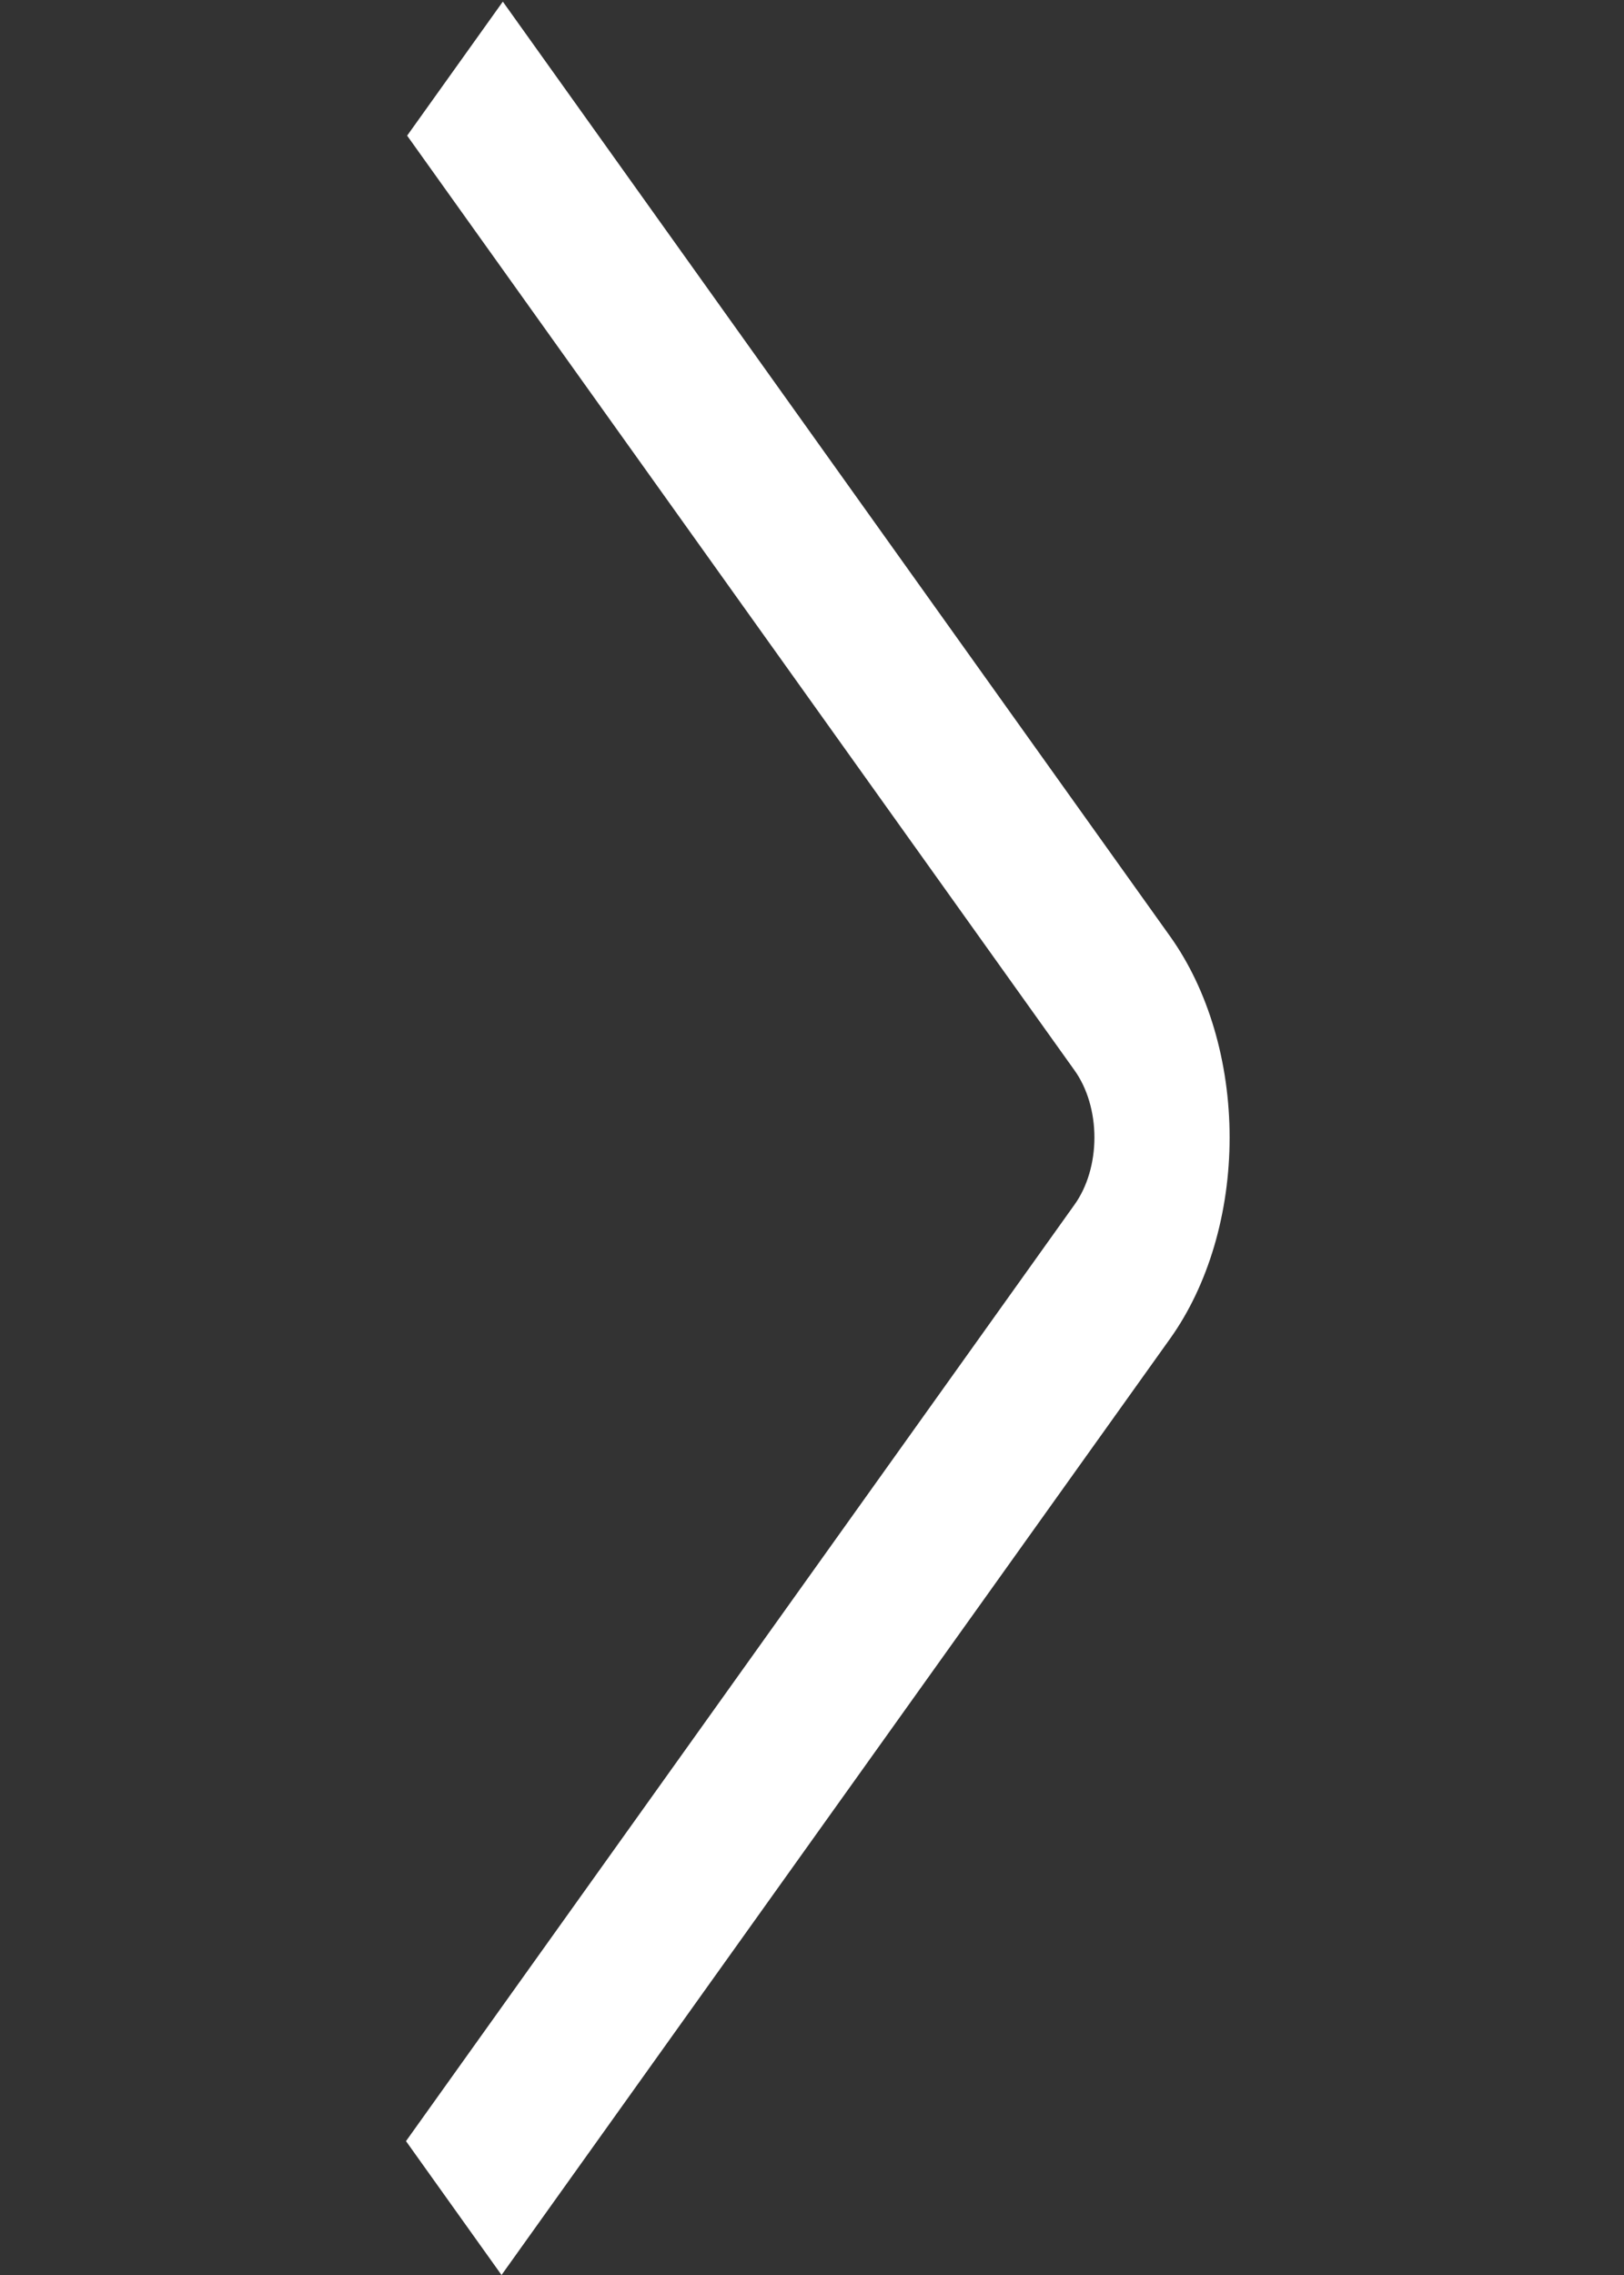 <svg width="40" height="56" viewBox="0 0 40 56" fill="none" xmlns="http://www.w3.org/2000/svg">
<rect x="0" y="0" width="40" height="56" fill="#333333" stroke="none"/>
<path d="M12.353 56L10 52.705L26.468 29.65C26.781 29.212 26.956 28.619 26.956 28C26.956 27.381 26.781 26.788 26.468 26.35L10.028 3.339L12.385 0.04L28.822 23.051C29.759 24.364 30.286 26.144 30.286 28C30.286 29.856 29.759 31.636 28.822 32.949L12.353 56Z" fill="white"/>
</svg>
